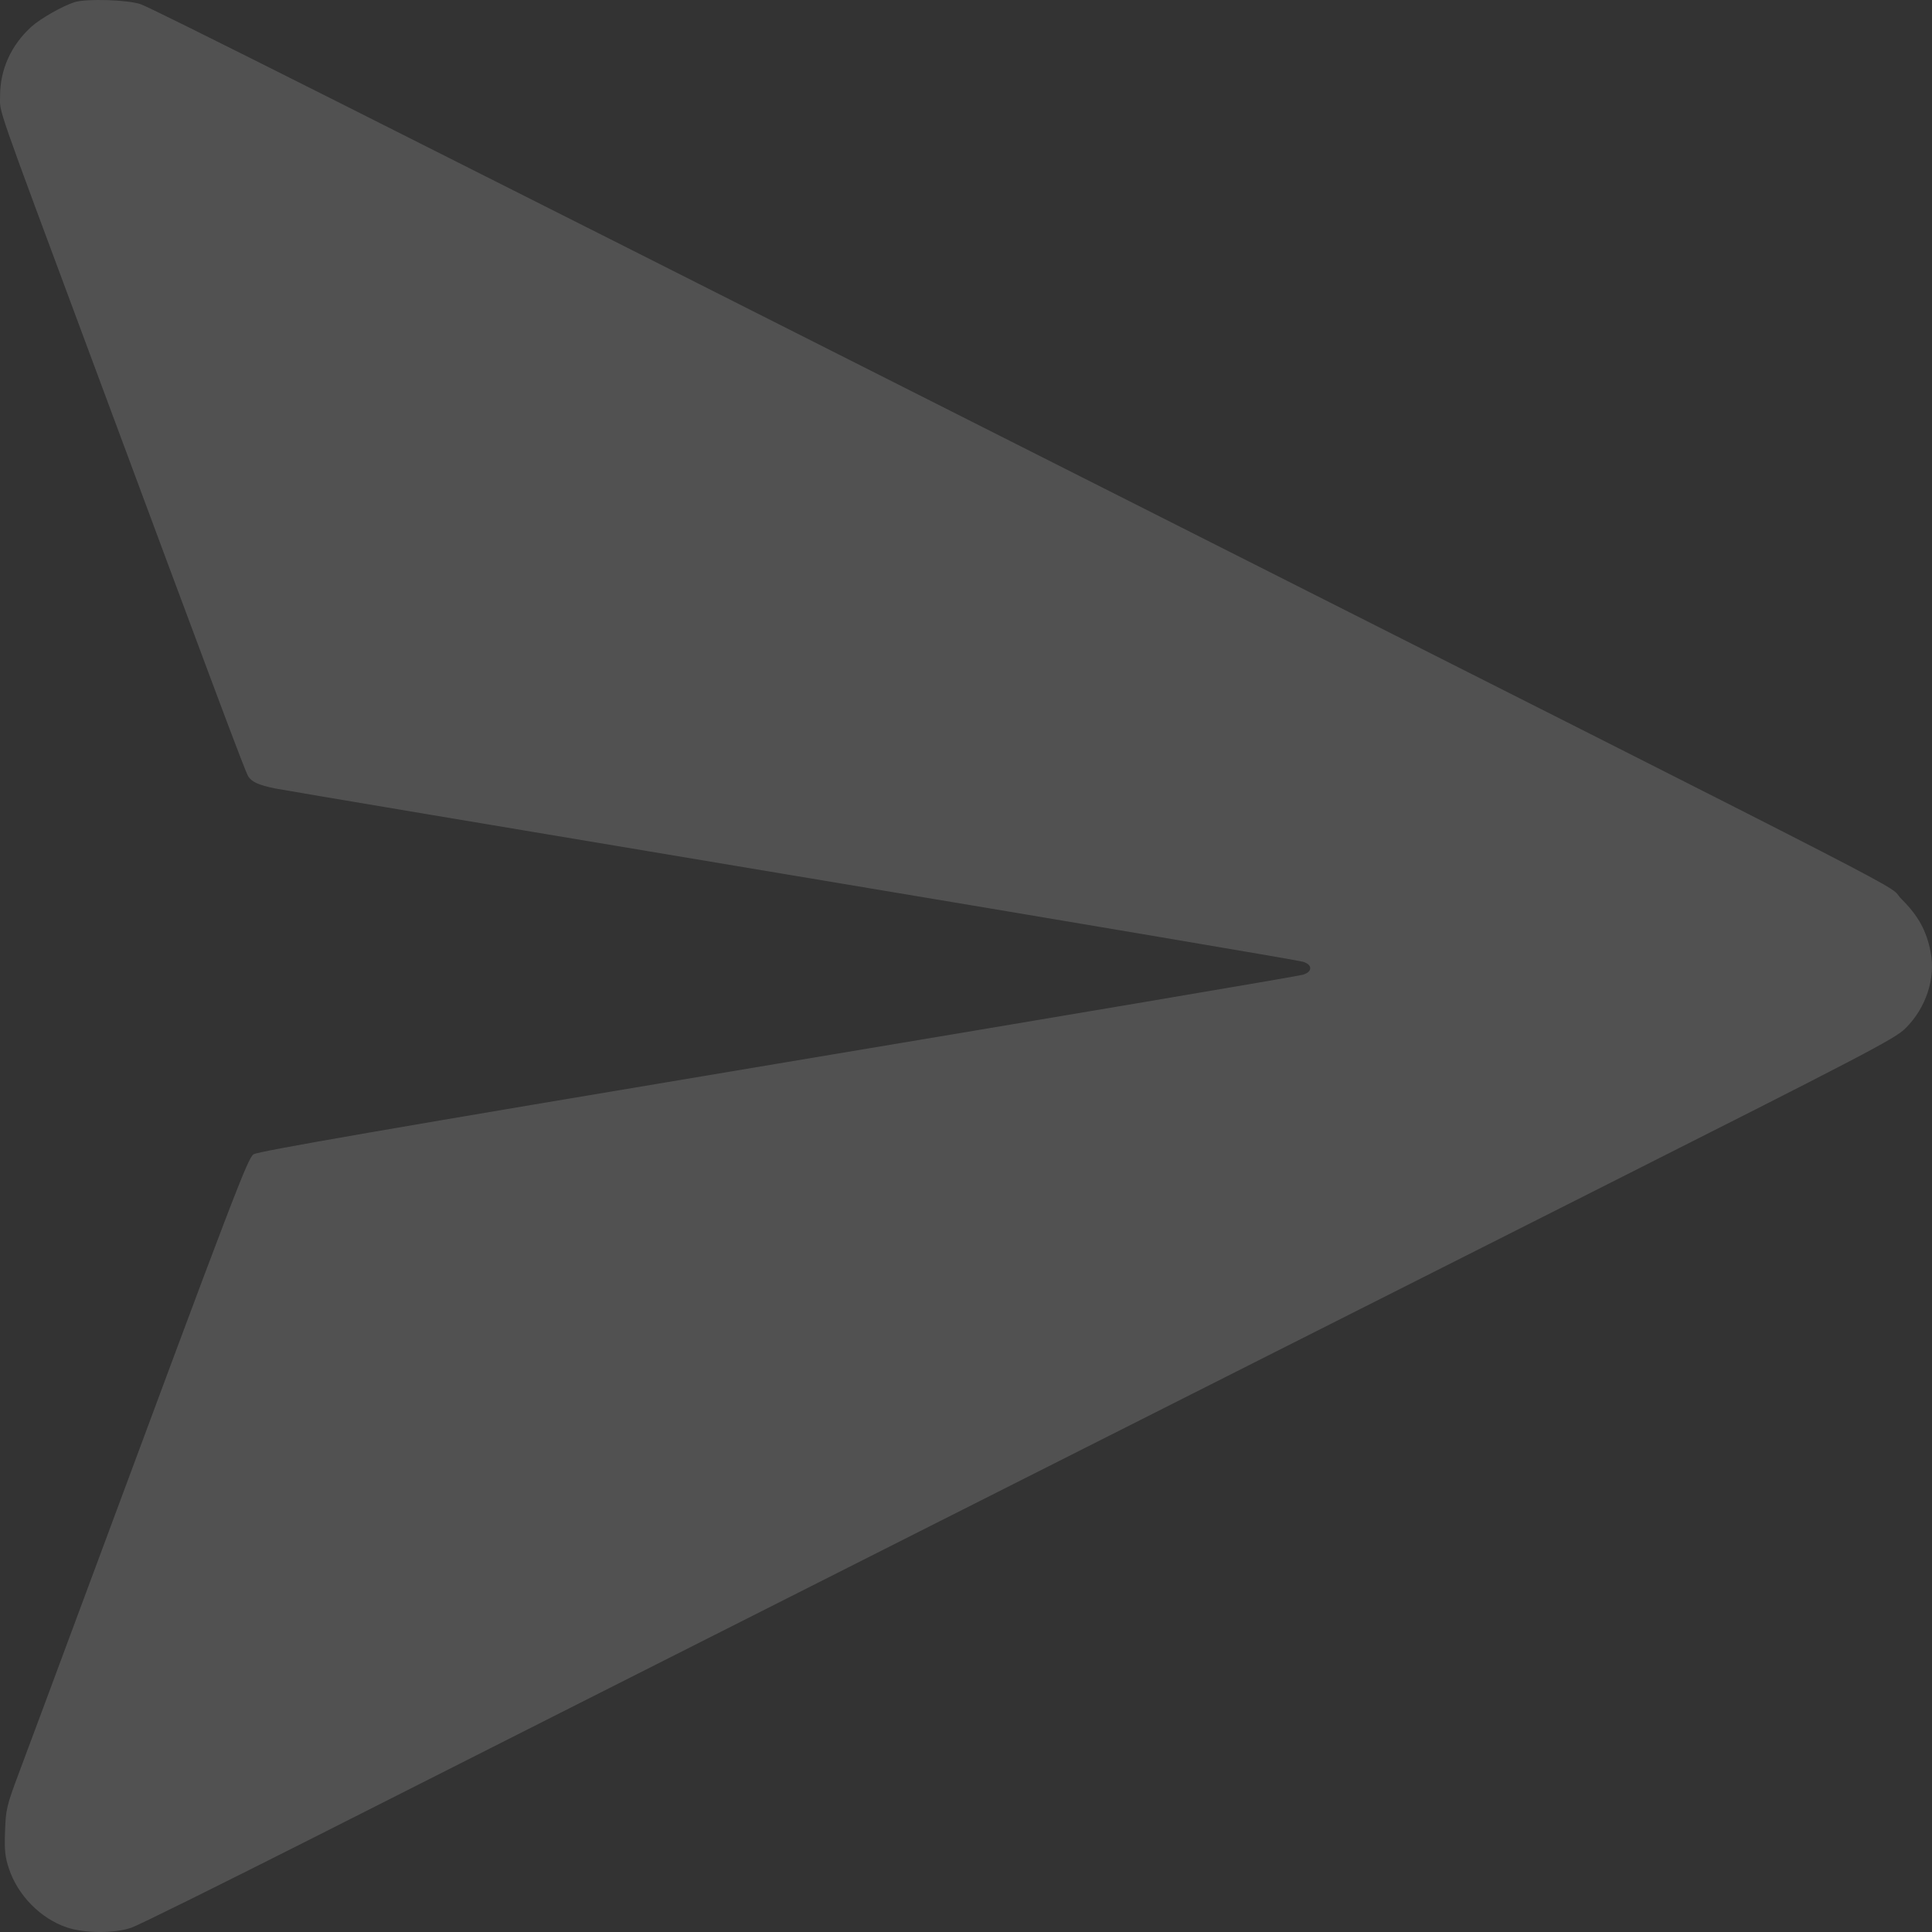 <svg width="23" height="23" viewBox="0 0 23 23" fill="none" xmlns="http://www.w3.org/2000/svg">
<rect x="0" y="0" width="23" height="23" fill="#333333" stroke="none"/>
<path fill-rule="evenodd" clip-rule="evenodd" d="M0.89 0.025C0.751 0.068 0.481 0.221 0.375 0.317C0.132 0.537 0.001 0.827 0.001 1.142C0.001 1.355 -0.077 1.131 1.057 4.18C2.629 8.411 2.921 9.189 2.956 9.244C2.999 9.309 3.077 9.345 3.274 9.386C3.348 9.402 6.112 9.866 9.416 10.418C12.72 10.969 15.463 11.433 15.511 11.449C15.568 11.467 15.598 11.494 15.598 11.526C15.598 11.559 15.568 11.586 15.511 11.604C15.463 11.62 12.647 12.096 9.254 12.663C4.594 13.442 3.069 13.706 3.018 13.742C2.948 13.792 2.8 14.178 1.052 18.886C0.679 19.891 0.305 20.895 0.221 21.118C0.079 21.498 0.069 21.542 0.06 21.801C0.052 22.027 0.06 22.108 0.107 22.247C0.212 22.564 0.483 22.839 0.794 22.945C1.007 23.017 1.363 23.019 1.566 22.948C1.646 22.921 2.633 22.432 3.759 21.863C7.046 20.2 15.125 16.121 18.985 14.175C22.204 12.551 22.56 12.366 22.683 12.243C22.929 12 23.046 11.645 22.983 11.33C22.933 11.077 22.837 10.903 22.636 10.702C22.43 10.495 23.363 10.975 13.416 5.952C3.976 1.185 1.817 0.1 1.674 0.05C1.521 -0.003 1.031 -0.018 0.89 0.025Z" fill="white" fill-opacity="0.15"/>
</svg>
